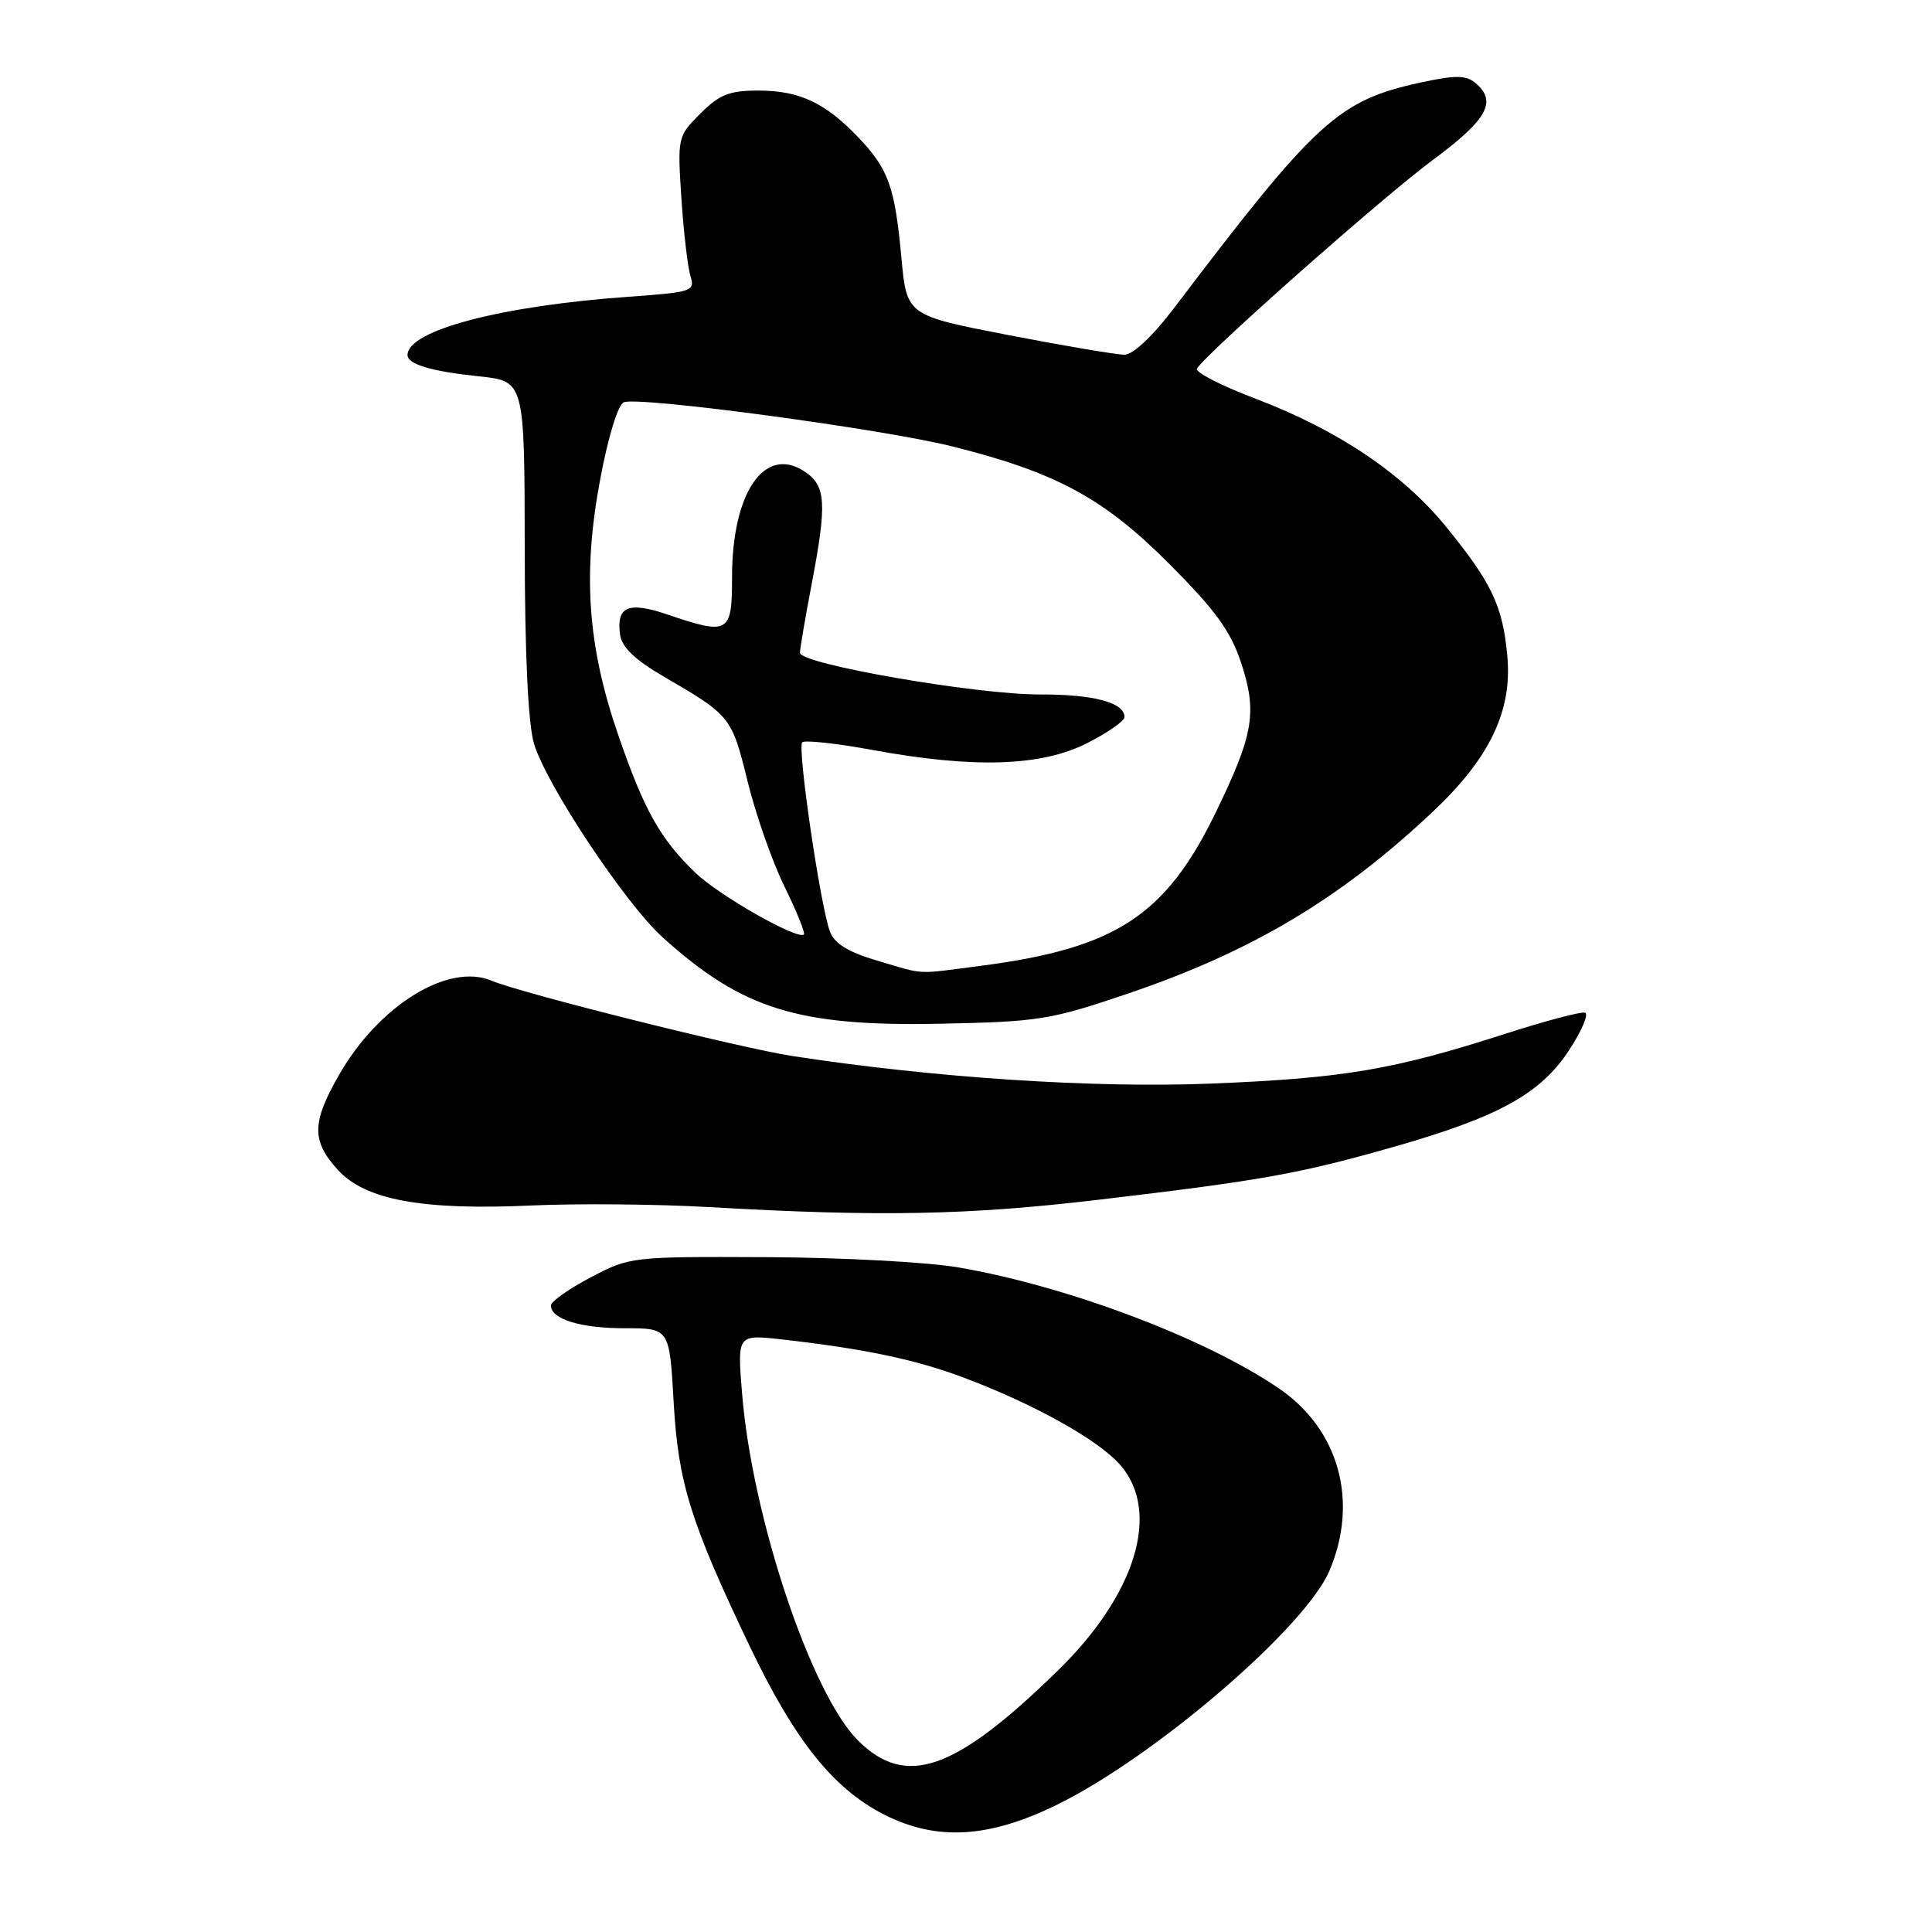 <?xml version="1.0" encoding="UTF-8" standalone="no"?>
<!DOCTYPE svg PUBLIC "-//W3C//DTD SVG 1.1//EN" "http://www.w3.org/Graphics/SVG/1.1/DTD/svg11.dtd" >
<svg xmlns="http://www.w3.org/2000/svg" xmlns:xlink="http://www.w3.org/1999/xlink" version="1.1" viewBox="0 0 256 256">
 <g >
 <path fill="currentColor"
d=" M 140.17 239.08 C 153.11 232.70 172.92 215.68 176.14 208.17 C 180.06 199.02 177.46 189.48 169.56 184.04 C 159.88 177.38 141.53 170.44 127.00 167.94 C 122.88 167.23 111.40 166.62 101.50 166.58 C 83.70 166.50 83.44 166.53 78.25 169.27 C 75.36 170.79 73.00 172.46 73.00 172.98 C 73.00 174.80 76.91 176.00 82.79 176.00 C 88.71 176.00 88.71 176.00 89.26 185.75 C 89.86 196.47 91.48 201.68 99.33 218.11 C 105.31 230.63 110.41 237.02 117.17 240.45 C 124.13 243.98 131.08 243.57 140.17 239.08 Z  M 145.50 158.98 C 167.32 156.41 172.24 155.52 184.97 151.88 C 198.66 147.96 204.18 144.89 207.95 139.10 C 209.60 136.57 210.54 134.36 210.03 134.19 C 209.53 134.01 204.70 135.29 199.31 137.03 C 184.59 141.76 178.05 142.87 160.50 143.58 C 144.97 144.21 123.74 142.81 105.00 139.93 C 98.01 138.85 69.01 131.59 65.17 129.96 C 59.43 127.52 50.23 133.18 44.93 142.42 C 41.30 148.75 41.27 151.16 44.75 155.00 C 48.39 159.01 55.96 160.40 70.50 159.73 C 76.55 159.46 87.12 159.55 94.00 159.95 C 116.50 161.24 128.25 161.02 145.50 158.98 Z  M 149.50 131.64 C 165.94 126.05 177.62 119.08 189.86 107.55 C 197.40 100.45 200.39 94.21 199.73 86.96 C 199.13 80.30 197.68 77.24 191.59 69.77 C 185.89 62.77 177.27 56.98 166.47 52.87 C 161.85 51.12 158.31 49.31 158.60 48.84 C 159.89 46.76 183.22 26.11 189.75 21.28 C 197.12 15.83 198.44 13.44 195.47 10.97 C 194.23 9.95 192.82 9.94 188.22 10.94 C 177.31 13.32 174.43 15.96 155.62 40.75 C 152.74 44.55 150.14 47.00 148.99 47.00 C 147.94 47.00 141.03 45.83 133.62 44.40 C 120.15 41.79 120.15 41.79 119.44 34.15 C 118.57 24.72 117.74 22.40 113.69 18.16 C 109.31 13.59 105.91 12.00 100.47 12.00 C 96.65 12.00 95.32 12.53 92.80 15.05 C 89.79 18.06 89.76 18.18 90.29 26.30 C 90.59 30.81 91.13 35.44 91.49 36.59 C 92.12 38.58 91.71 38.72 83.33 39.32 C 66.36 40.52 54.00 43.78 54.00 47.05 C 54.00 48.27 57.17 49.21 63.50 49.87 C 69.50 50.50 69.50 50.50 69.53 72.50 C 69.54 86.72 69.98 95.93 70.76 98.55 C 72.37 103.95 82.85 119.73 87.80 124.20 C 98.34 133.72 105.72 136.02 124.50 135.65 C 137.67 135.39 139.15 135.15 149.50 131.64 Z  M 113.67 230.60 C 107.46 224.39 99.66 201.05 98.33 184.66 C 97.69 176.82 97.69 176.82 103.59 177.48 C 114.56 178.72 121.34 180.14 127.77 182.57 C 137.18 186.11 145.77 190.93 148.55 194.24 C 153.79 200.47 150.47 211.28 140.24 221.29 C 126.55 234.68 120.03 236.97 113.67 230.60 Z  M 116.17 127.27 C 112.41 126.16 110.58 125.04 109.98 123.46 C 108.71 120.12 105.62 99.04 106.30 98.36 C 106.63 98.04 110.86 98.50 115.70 99.39 C 129.04 101.84 137.98 101.55 144.03 98.48 C 146.76 97.10 149.00 95.54 149.00 95.02 C 149.00 93.09 144.93 92.00 137.82 92.02 C 129.40 92.05 106.00 87.99 106.00 86.50 C 106.00 85.95 106.68 81.97 107.50 77.66 C 109.61 66.64 109.47 64.35 106.57 62.45 C 101.29 59.00 97.00 65.28 97.00 76.47 C 97.00 83.96 96.59 84.19 88.42 81.42 C 83.24 79.66 81.63 80.36 82.17 84.13 C 82.40 85.77 84.17 87.46 88.00 89.68 C 96.82 94.81 96.96 94.98 99.05 103.50 C 100.13 107.90 102.33 114.19 103.95 117.48 C 105.56 120.76 106.72 123.62 106.52 123.82 C 105.73 124.60 95.32 118.69 92.18 115.68 C 87.47 111.16 85.34 107.35 81.89 97.31 C 77.84 85.53 77.18 75.97 79.54 63.45 C 80.59 57.84 81.90 53.59 82.67 53.30 C 84.73 52.51 117.04 56.85 126.22 59.16 C 140.01 62.62 146.25 66.01 154.96 74.74 C 161.04 80.84 163.07 83.63 164.45 87.81 C 166.61 94.37 166.12 97.29 161.13 107.58 C 154.47 121.32 147.86 125.65 130.00 127.97 C 121.13 129.12 122.71 129.20 116.17 127.27 Z "/>
</g>
</svg>